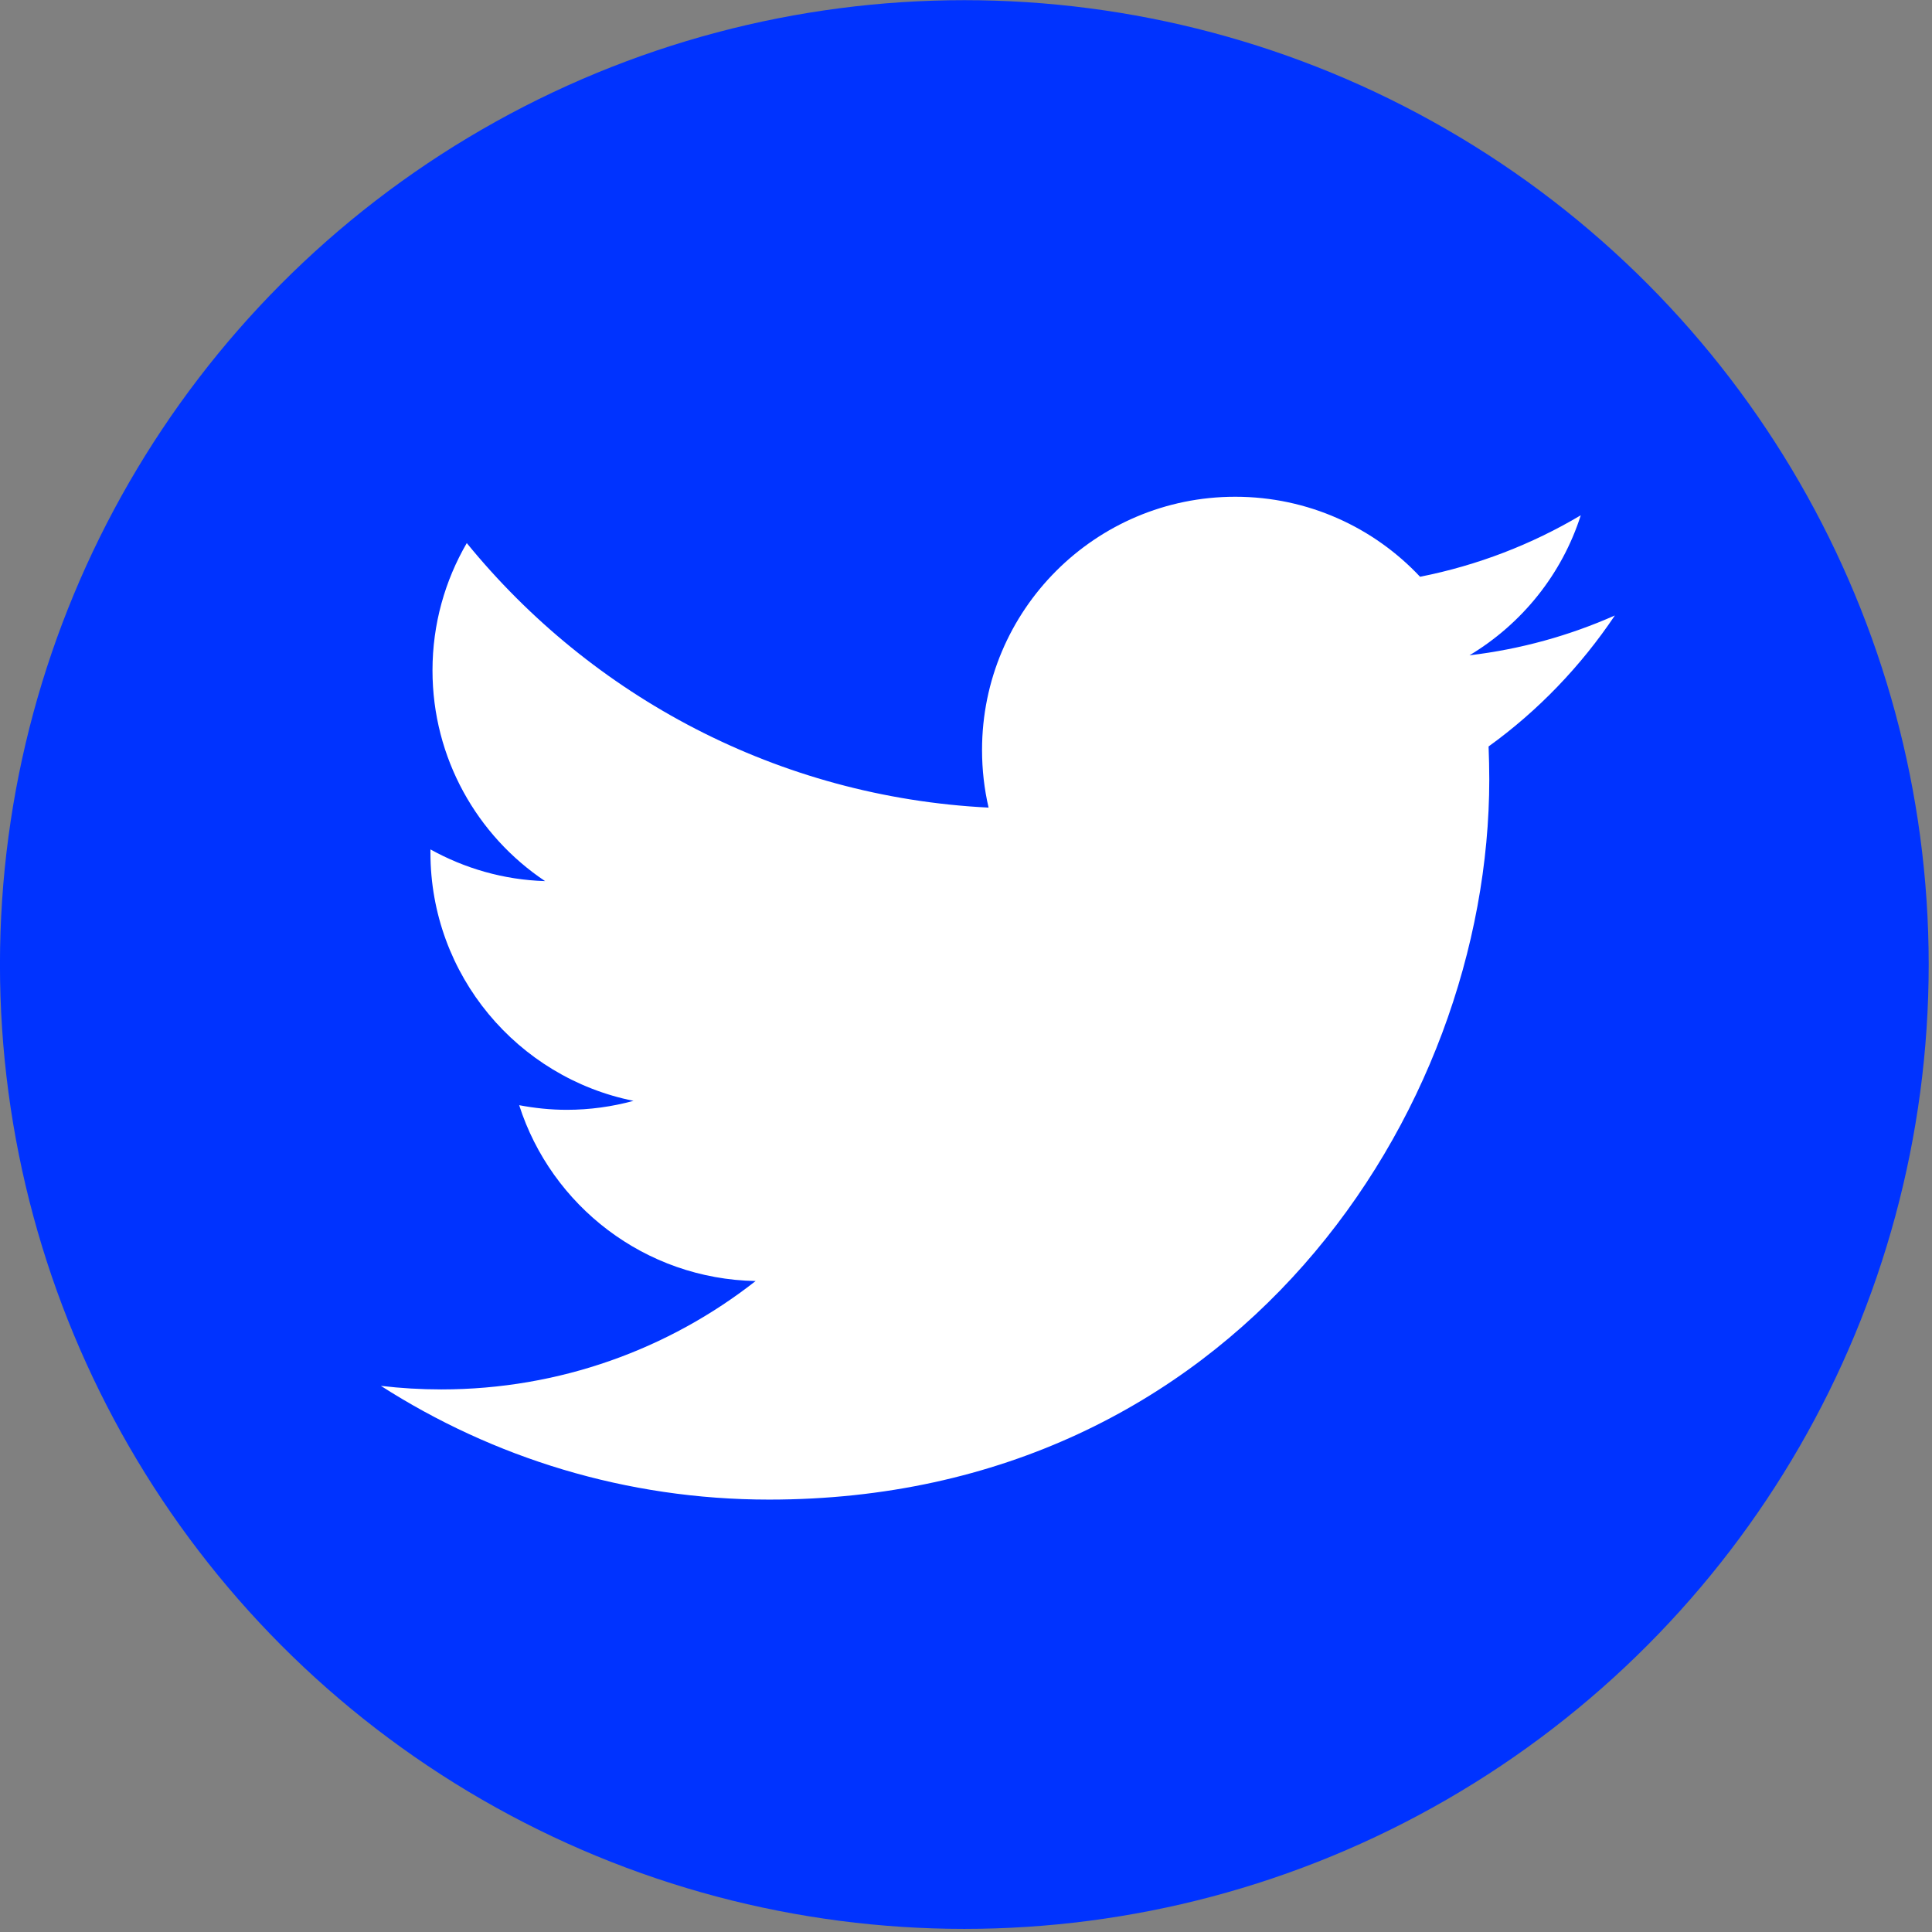 <svg width="48px" height="48px" viewBox="0 0 300 300" version="1.1" xmlns="http://www.w3.org/2000/svg" xmlns:xlink="http://www.w3.org/1999/xlink" xml:space="preserve" xmlns:serif="http://www.serif.com/"><rect x="0" y="0" width="300" height="300" fill="#808080" stroke="none"/><g transform="matrix(6.933,0,0,-6.933,-1167.89,1044.63)"><g transform="matrix(0.144,0,0,-0.144,168.451,150.671)"><circle cx="150.007" cy="149.991" r="149.993" fill="rgb(0,51,255)"/></g><g transform="matrix(1.046,0,0,1.046,204.622,113.1)"><path d="M0,22.744C-0.972,22.313 -2.017,22.021 -3.113,21.891C-1.994,22.562 -1.134,23.623 -0.73,24.889C-1.776,24.268 -2.936,23.817 -4.171,23.573C-5.161,24.628 -6.57,25.286 -8.129,25.286C-11.123,25.286 -13.55,22.858 -13.55,19.865C-13.55,19.439 -13.502,19.026 -13.41,18.63C-17.916,18.855 -21.909,21.013 -24.583,24.294C-25.049,23.492 -25.317,22.562 -25.317,21.568C-25.317,19.688 -24.36,18.027 -22.906,17.056C-23.794,17.083 -24.63,17.329 -25.361,17.735L-25.361,17.666C-25.361,15.04 -23.492,12.849 -21.013,12.351C-21.468,12.227 -21.948,12.159 -22.441,12.159C-22.79,12.159 -23.13,12.195 -23.461,12.258C-22.771,10.104 -20.77,8.537 -18.398,8.493C-20.252,7.039 -22.589,6.172 -25.13,6.172C-25.567,6.172 -25.998,6.198 -26.422,6.248C-24.024,4.712 -21.174,3.813 -18.111,3.813C-8.141,3.813 -2.689,12.072 -2.689,19.237C-2.689,19.471 -2.695,19.704 -2.704,19.939C-1.646,20.702 -0.729,21.657 0,22.744" fill="#fff"/></g></g></svg>
